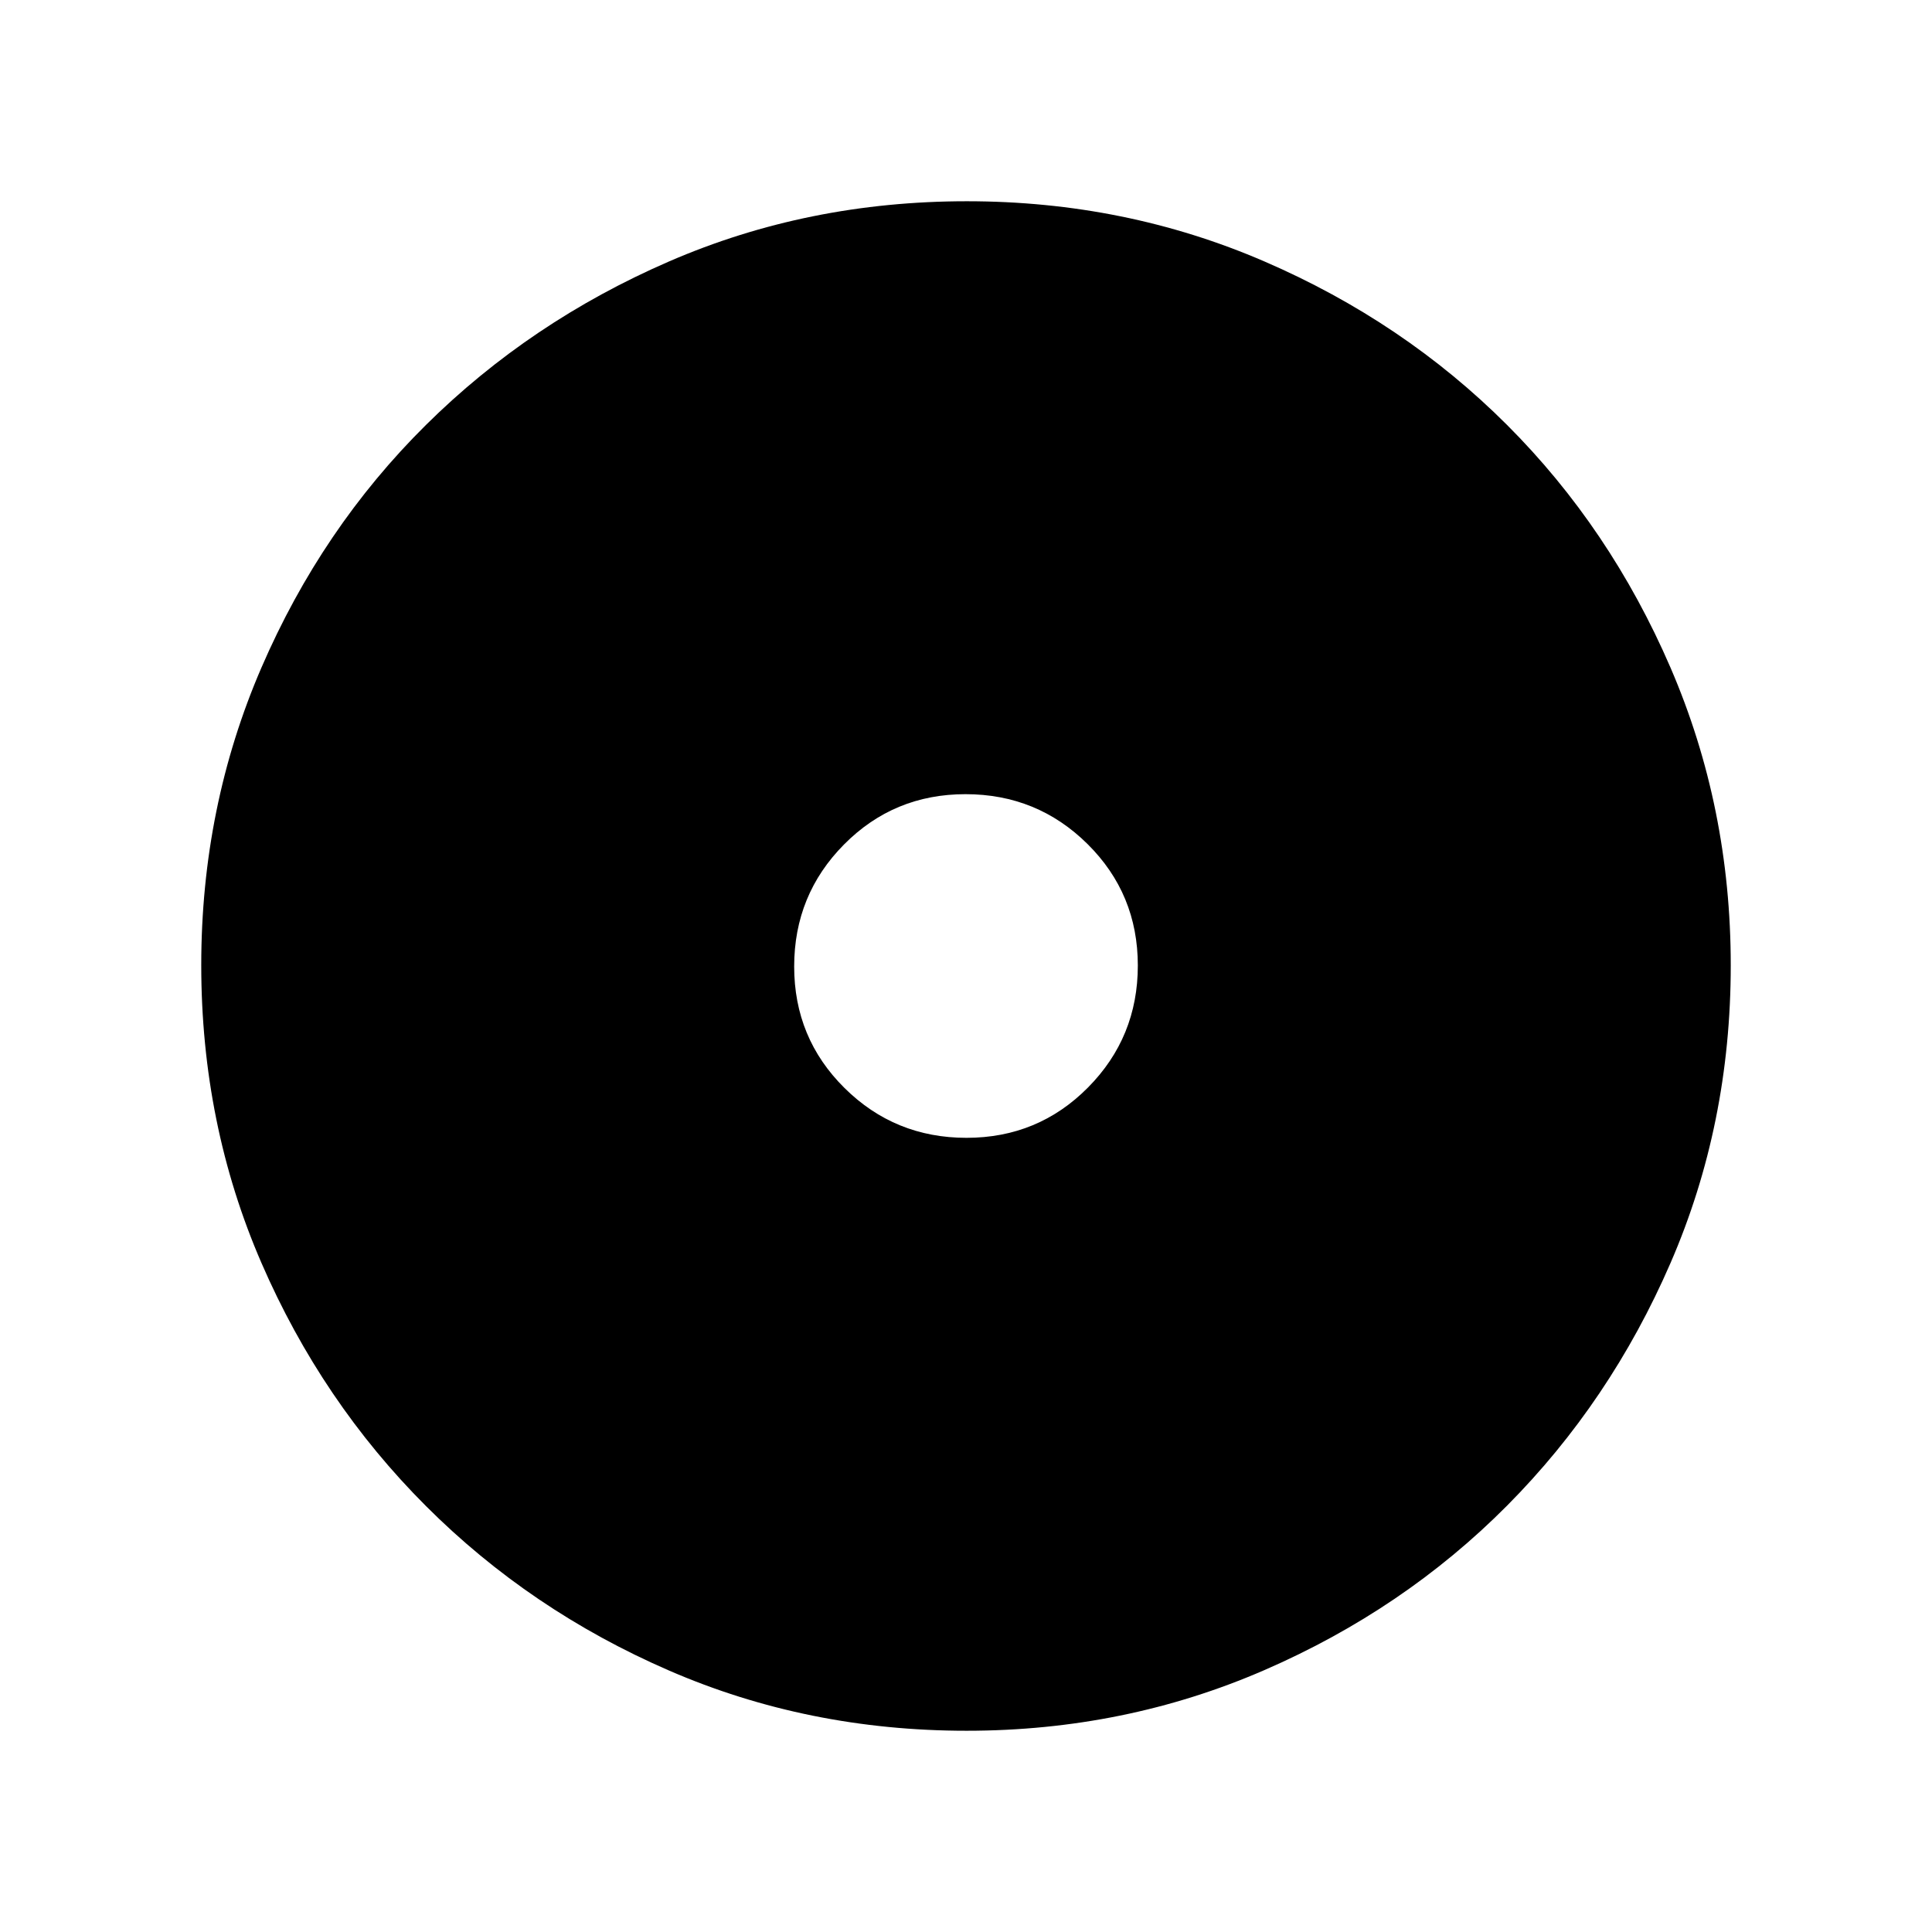 <svg xmlns="http://www.w3.org/2000/svg" width="48" height="48" viewBox="0 -960 960 960"><path d="M480.24-394.62q35.61 0 60.37-25 24.77-25 24.77-60.62 0-35.61-25-60.37-25-24.77-60.62-24.77-35.61 0-60.37 25-24.77 25-24.77 60.62 0 35.61 25 60.37 25 24.77 60.62 24.77Zm.09 294.62q-78.95 0-147.89-29.92-68.95-29.92-120.76-81.71-51.81-51.79-81.75-120.78Q100-401.39 100-480.43q0-78.66 29.92-147.87 29.92-69.21 81.71-120.52 51.79-51.31 120.78-81.25Q401.39-860 480.43-860q78.66 0 147.87 29.92 69.21 29.92 120.52 81.21 51.31 51.29 81.25 120.63Q860-558.9 860-480.33q0 78.95-29.92 147.89-29.92 68.95-81.21 120.57-51.29 51.63-120.63 81.75Q558.9-100 480.33-100Z"/></svg>